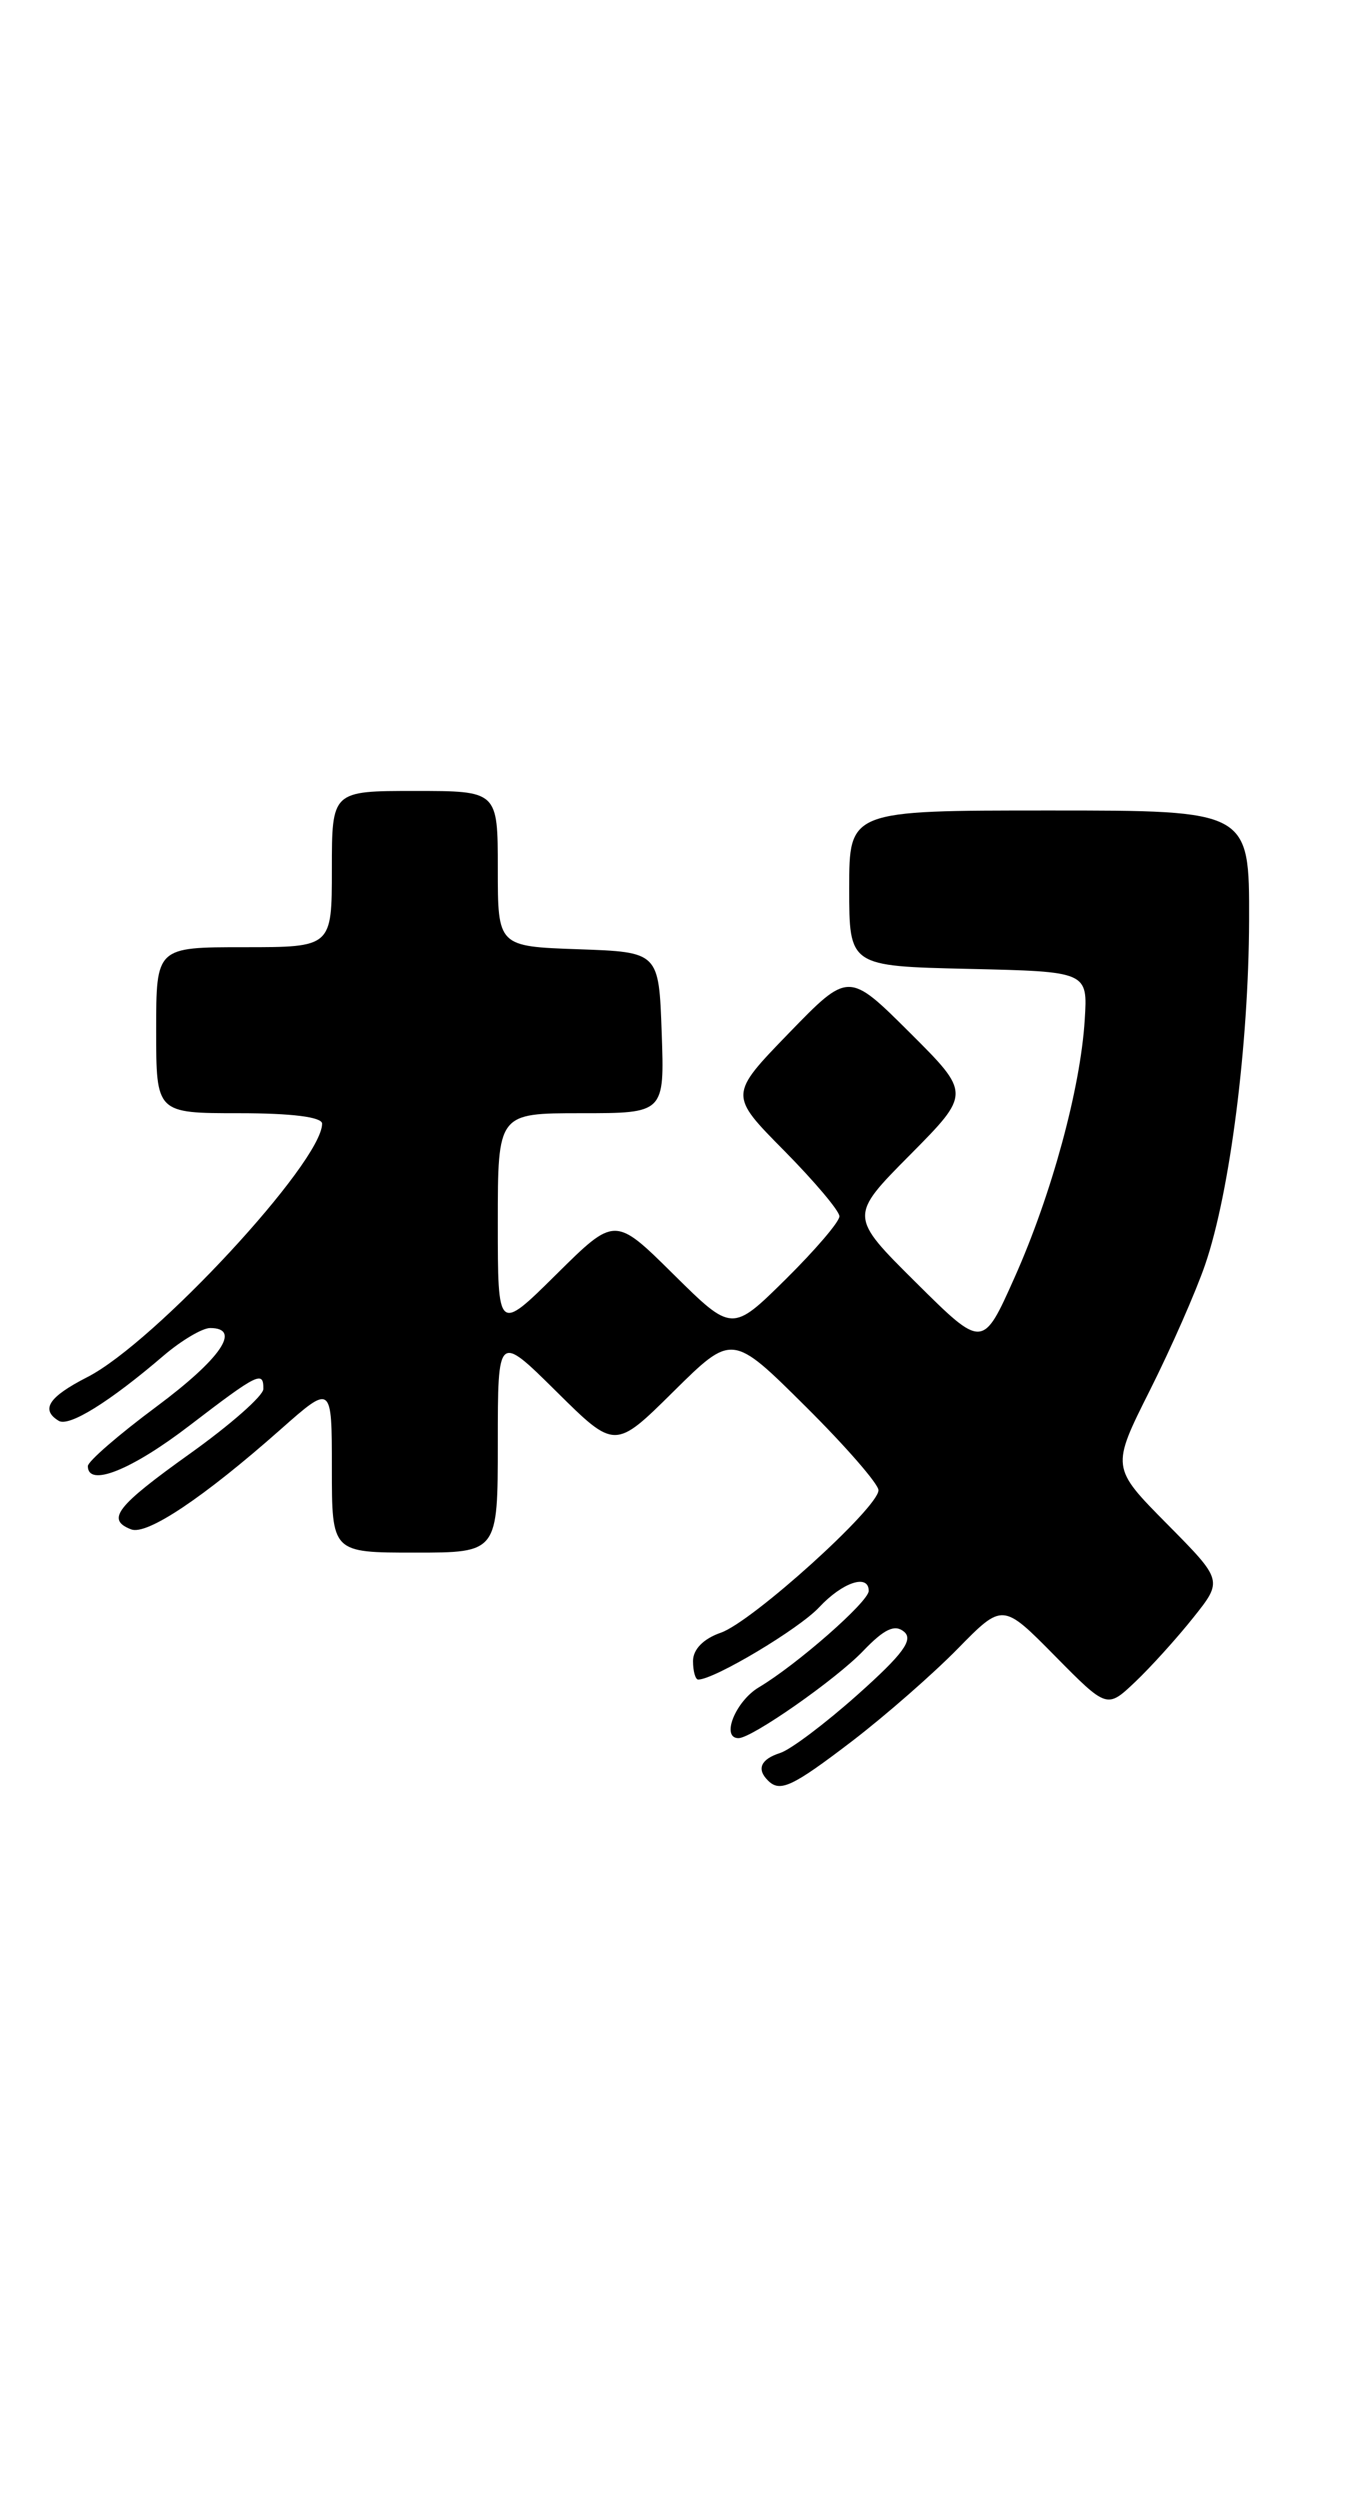<?xml version="1.0" encoding="UTF-8" standalone="no"?>
<!DOCTYPE svg PUBLIC "-//W3C//DTD SVG 1.1//EN" "http://www.w3.org/Graphics/SVG/1.1/DTD/svg11.dtd" >
<svg xmlns="http://www.w3.org/2000/svg" xmlns:xlink="http://www.w3.org/1999/xlink" version="1.1" viewBox="0 0 138 256">
 <g >
 <path fill="currentColor"
d=" M 87.33 178.28 C 90.72 175.68 95.57 171.44 98.11 168.85 C 102.72 164.15 102.72 164.15 108.07 169.57 C 113.41 174.98 113.41 174.98 116.30 172.24 C 117.89 170.73 120.56 167.78 122.24 165.67 C 125.29 161.85 125.29 161.85 119.56 156.06 C 113.84 150.28 113.84 150.28 117.80 142.39 C 119.98 138.05 122.53 132.25 123.47 129.50 C 126.01 122.10 127.93 107.00 127.97 94.25 C 128.00 83.00 128.00 83.00 107.50 83.00 C 87.00 83.00 87.00 83.00 87.00 90.97 C 87.00 98.94 87.00 98.94 99.22 99.22 C 111.44 99.50 111.44 99.50 111.13 104.43 C 110.70 111.46 107.73 122.35 103.94 130.83 C 100.68 138.13 100.68 138.13 93.84 131.34 C 87.00 124.55 87.00 124.55 93.23 118.27 C 99.46 111.98 99.46 111.98 93.20 105.74 C 86.93 99.50 86.93 99.50 80.81 105.81 C 74.69 112.13 74.69 112.13 80.34 117.84 C 83.45 120.99 86.00 124.01 86.00 124.56 C 86.00 125.12 83.52 128.01 80.50 131.00 C 75.00 136.43 75.00 136.43 69.00 130.50 C 63.00 124.56 63.00 124.56 57.00 130.50 C 51.00 136.44 51.00 136.44 51.00 125.22 C 51.00 114.00 51.00 114.00 59.54 114.00 C 68.08 114.00 68.08 114.00 67.79 105.75 C 67.50 97.50 67.50 97.50 59.25 97.21 C 51.00 96.92 51.00 96.92 51.00 88.96 C 51.00 81.00 51.00 81.00 42.50 81.00 C 34.00 81.00 34.00 81.00 34.00 89.00 C 34.00 97.00 34.00 97.00 25.00 97.00 C 16.00 97.00 16.00 97.00 16.00 105.50 C 16.00 114.00 16.00 114.00 24.50 114.00 C 29.87 114.00 33.00 114.39 33.00 115.07 C 33.00 119.00 15.85 137.51 8.94 141.03 C 4.99 143.05 4.13 144.35 6.01 145.50 C 7.06 146.16 11.24 143.56 16.78 138.81 C 18.59 137.27 20.73 136.00 21.53 136.00 C 24.78 136.00 22.63 139.14 16.00 144.07 C 12.15 146.93 9.00 149.66 9.00 150.14 C 9.00 152.33 13.45 150.56 19.40 146.00 C 26.41 140.63 27.01 140.33 26.98 142.25 C 26.97 142.94 23.60 145.91 19.48 148.85 C 11.89 154.27 10.85 155.62 13.44 156.62 C 15.06 157.24 20.86 153.36 28.75 146.38 C 34.00 141.74 34.00 141.74 34.00 150.37 C 34.00 159.00 34.00 159.00 42.50 159.00 C 51.00 159.00 51.00 159.00 51.00 147.78 C 51.00 136.56 51.00 136.56 57.00 142.50 C 63.00 148.44 63.00 148.44 69.00 142.50 C 75.01 136.56 75.01 136.56 82.50 144.00 C 86.63 148.10 90.00 151.97 90.00 152.61 C 90.00 154.40 77.07 166.08 73.85 167.20 C 72.06 167.82 71.00 168.91 71.00 170.10 C 71.00 171.14 71.24 172.00 71.53 172.00 C 73.18 172.00 81.86 166.81 83.92 164.60 C 86.32 162.03 89.00 161.14 89.00 162.92 C 89.00 164.02 81.65 170.47 77.75 172.79 C 75.35 174.22 73.83 178.00 75.66 178.00 C 77.03 178.00 85.66 171.97 88.44 169.06 C 90.60 166.81 91.67 166.31 92.62 167.10 C 93.60 167.92 92.52 169.39 87.87 173.54 C 84.55 176.50 80.98 179.19 79.92 179.52 C 77.95 180.15 77.49 181.16 78.67 182.33 C 79.91 183.58 81.15 183.00 87.33 178.28 Z "/>
</g>
</svg>